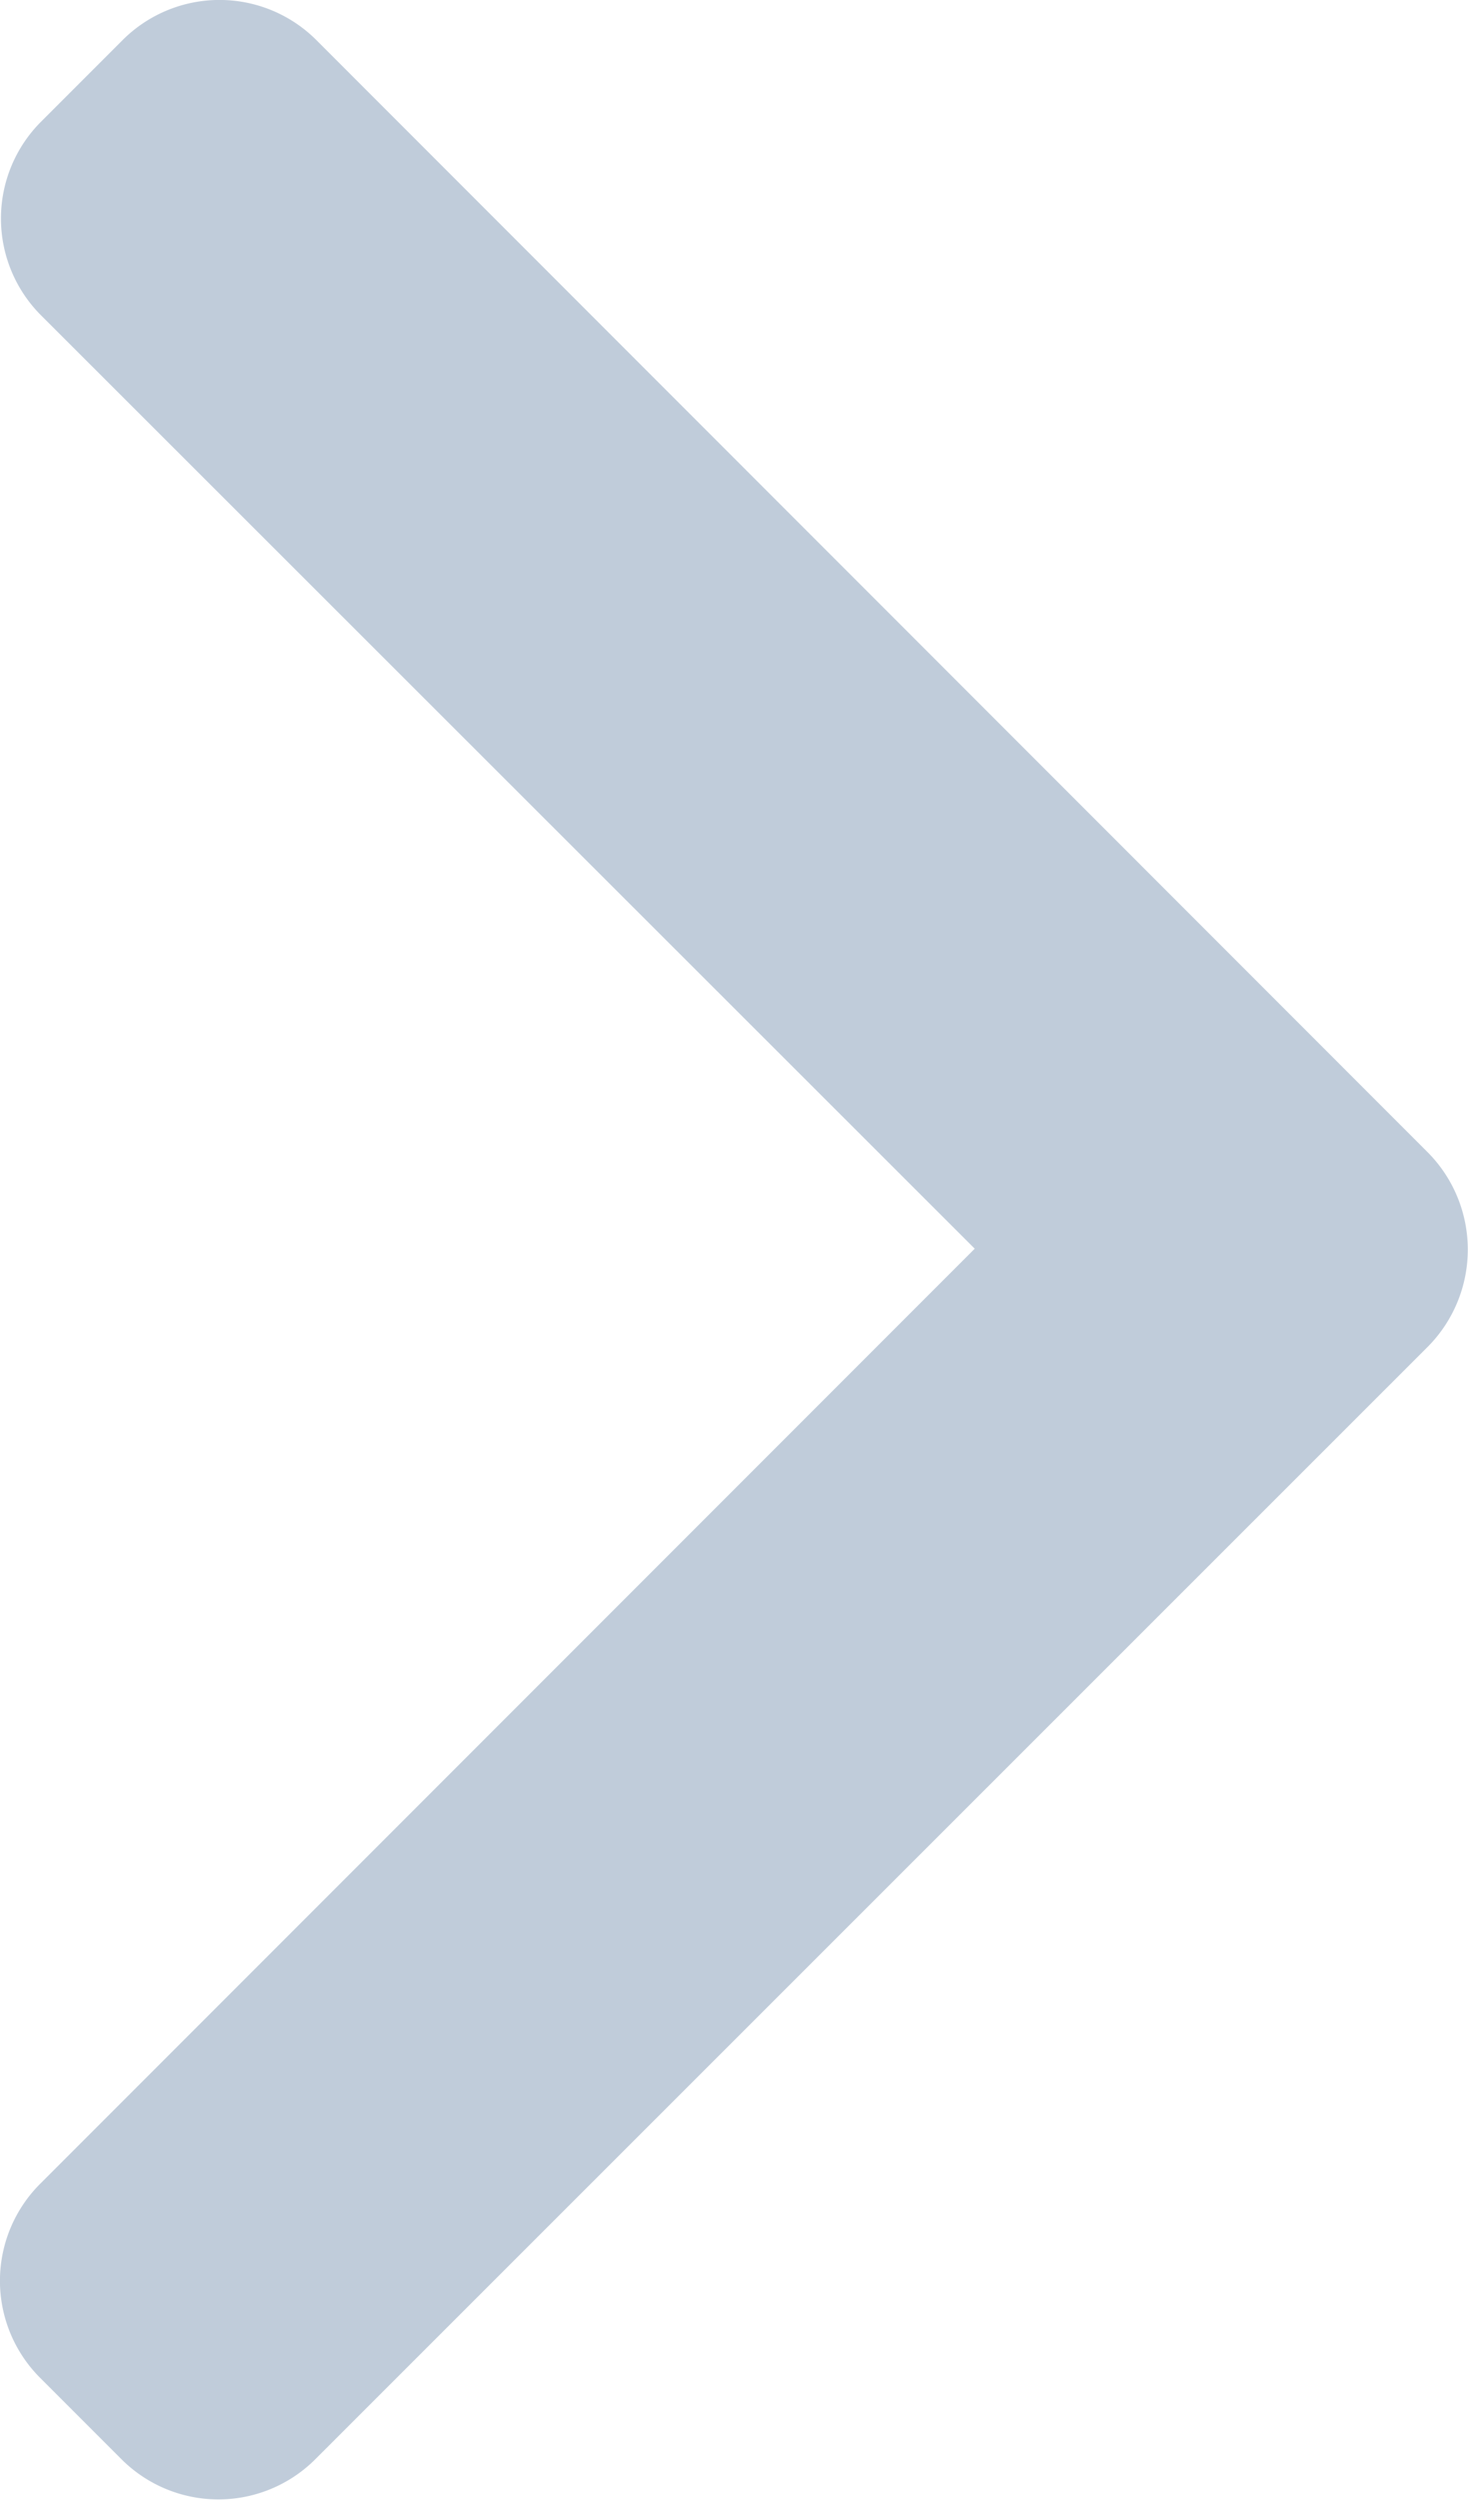 <svg xmlns="http://www.w3.org/2000/svg" width="6.705" height="11.413" viewBox="0 0 6.705 11.413">
  <g id="right-arrow" transform="translate(-57.478 -203.636)">
    <g id="Group_286" data-name="Group 286" transform="translate(101.478)">
      <path id="Path_160" data-name="Path 160" d="M108,5.261,102.922.182a.626.626,0,0,0-.883,0l-.374.374a.625.625,0,0,0,0,.883L105.93,5.7l-4.27,4.27a.626.626,0,0,0,0,.883l.374.374a.626.626,0,0,0,.883,0L108,6.147a.63.63,0,0,0,0-.886Z" transform="translate(-145.478 203.636)" fill="#c0ccda"/>
    </g>
  </g>
</svg>
